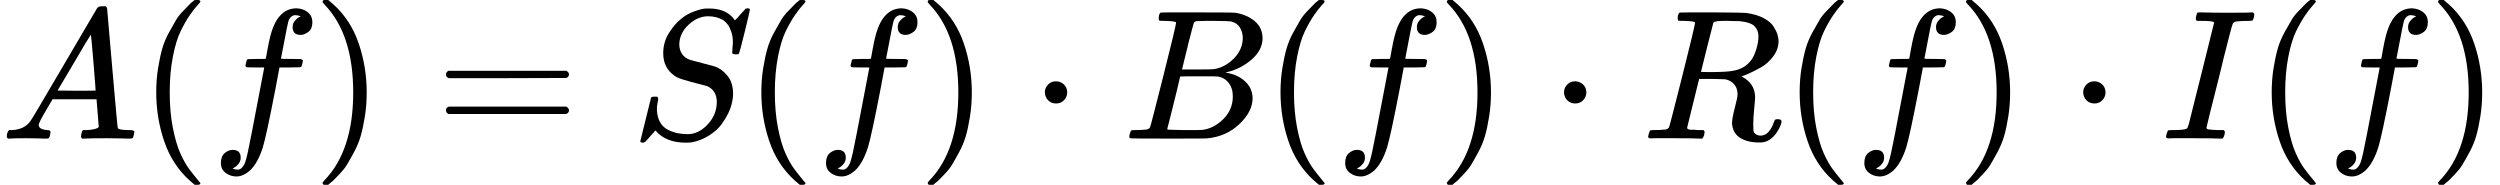 <?xml version="1.0" encoding="UTF-8" standalone="no" ?>
<svg xmlns="http://www.w3.org/2000/svg" width="244.816px" height="18.096px" viewBox="0 -750 13525.9 1000" xmlns:xlink="http://www.w3.org/1999/xlink" style=""><defs><path id="MJX-44-TEX-I-41" d="M208 74Q208 50 254 46Q272 46 272 35Q272 34 270 22Q267 8 264 4T251 0Q249 0 239 0T205 1T141 2Q70 2 50 0H42Q35 7 35 11Q37 38 48 46H62Q132 49 164 96Q170 102 345 401T523 704Q530 716 547 716H555H572Q578 707 578 706L606 383Q634 60 636 57Q641 46 701 46Q726 46 726 36Q726 34 723 22Q720 7 718 4T704 0Q701 0 690 0T651 1T578 2Q484 2 455 0H443Q437 6 437 9T439 27Q443 40 445 43L449 46H469Q523 49 533 63L521 213H283L249 155Q208 86 208 74ZM516 260Q516 271 504 416T490 562L463 519Q447 492 400 412L310 260L413 259Q516 259 516 260Z"></path><path id="MJX-44-TEX-N-28" d="M94 250Q94 319 104 381T127 488T164 576T202 643T244 695T277 729T302 750H315H319Q333 750 333 741Q333 738 316 720T275 667T226 581T184 443T167 250T184 58T225 -81T274 -167T316 -220T333 -241Q333 -250 318 -250H315H302L274 -226Q180 -141 137 -14T94 250Z"></path><path id="MJX-44-TEX-I-66" d="M118 -162Q120 -162 124 -164T135 -167T147 -168Q160 -168 171 -155T187 -126Q197 -99 221 27T267 267T289 382V385H242Q195 385 192 387Q188 390 188 397L195 425Q197 430 203 430T250 431Q298 431 298 432Q298 434 307 482T319 540Q356 705 465 705Q502 703 526 683T550 630Q550 594 529 578T487 561Q443 561 443 603Q443 622 454 636T478 657L487 662Q471 668 457 668Q445 668 434 658T419 630Q412 601 403 552T387 469T380 433Q380 431 435 431Q480 431 487 430T498 424Q499 420 496 407T491 391Q489 386 482 386T428 385H372L349 263Q301 15 282 -47Q255 -132 212 -173Q175 -205 139 -205Q107 -205 81 -186T55 -132Q55 -95 76 -78T118 -61Q162 -61 162 -103Q162 -122 151 -136T127 -157L118 -162Z"></path><path id="MJX-44-TEX-N-29" d="M60 749L64 750Q69 750 74 750H86L114 726Q208 641 251 514T294 250Q294 182 284 119T261 12T224 -76T186 -143T145 -194T113 -227T90 -246Q87 -249 86 -250H74Q66 -250 63 -250T58 -247T55 -238Q56 -237 66 -225Q221 -64 221 250T66 725Q56 737 55 738Q55 746 60 749Z"></path><path id="MJX-44-TEX-N-3D" d="M56 347Q56 360 70 367H707Q722 359 722 347Q722 336 708 328L390 327H72Q56 332 56 347ZM56 153Q56 168 72 173H708Q722 163 722 153Q722 140 707 133H70Q56 140 56 153Z"></path><path id="MJX-44-TEX-I-53" d="M308 24Q367 24 416 76T466 197Q466 260 414 284Q308 311 278 321T236 341Q176 383 176 462Q176 523 208 573T273 648Q302 673 343 688T407 704H418H425Q521 704 564 640Q565 640 577 653T603 682T623 704Q624 704 627 704T632 705Q645 705 645 698T617 577T585 459T569 456Q549 456 549 465Q549 471 550 475Q550 478 551 494T553 520Q553 554 544 579T526 616T501 641Q465 662 419 662Q362 662 313 616T263 510Q263 480 278 458T319 427Q323 425 389 408T456 390Q490 379 522 342T554 242Q554 216 546 186Q541 164 528 137T492 78T426 18T332 -20Q320 -22 298 -22Q199 -22 144 33L134 44L106 13Q83 -14 78 -18T65 -22Q52 -22 52 -14Q52 -11 110 221Q112 227 130 227H143Q149 221 149 216Q149 214 148 207T144 186T142 153Q144 114 160 87T203 47T255 29T308 24Z"></path><path id="MJX-44-TEX-N-22C5" d="M78 250Q78 274 95 292T138 310Q162 310 180 294T199 251Q199 226 182 208T139 190T96 207T78 250Z"></path><path id="MJX-44-TEX-I-42" d="M231 637Q204 637 199 638T194 649Q194 676 205 682Q206 683 335 683Q594 683 608 681Q671 671 713 636T756 544Q756 480 698 429T565 360L555 357Q619 348 660 311T702 219Q702 146 630 78T453 1Q446 0 242 0Q42 0 39 2Q35 5 35 10Q35 17 37 24Q42 43 47 45Q51 46 62 46H68Q95 46 128 49Q142 52 147 61Q150 65 219 339T288 628Q288 635 231 637ZM649 544Q649 574 634 600T585 634Q578 636 493 637Q473 637 451 637T416 636H403Q388 635 384 626Q382 622 352 506Q352 503 351 500L320 374H401Q482 374 494 376Q554 386 601 434T649 544ZM595 229Q595 273 572 302T512 336Q506 337 429 337Q311 337 310 336Q310 334 293 263T258 122L240 52Q240 48 252 48T333 46Q422 46 429 47Q491 54 543 105T595 229Z"></path><path id="MJX-44-TEX-I-52" d="M230 637Q203 637 198 638T193 649Q193 676 204 682Q206 683 378 683Q550 682 564 680Q620 672 658 652T712 606T733 563T739 529Q739 484 710 445T643 385T576 351T538 338L545 333Q612 295 612 223Q612 212 607 162T602 80V71Q602 53 603 43T614 25T640 16Q668 16 686 38T712 85Q717 99 720 102T735 105Q755 105 755 93Q755 75 731 36Q693 -21 641 -21H632Q571 -21 531 4T487 82Q487 109 502 166T517 239Q517 290 474 313Q459 320 449 321T378 323H309L277 193Q244 61 244 59Q244 55 245 54T252 50T269 48T302 46H333Q339 38 339 37T336 19Q332 6 326 0H311Q275 2 180 2Q146 2 117 2T71 2T50 1Q33 1 33 10Q33 12 36 24Q41 43 46 45Q50 46 61 46H67Q94 46 127 49Q141 52 146 61Q149 65 218 339T287 628Q287 635 230 637ZM630 554Q630 586 609 608T523 636Q521 636 500 636T462 637H440Q393 637 386 627Q385 624 352 494T319 361Q319 360 388 360Q466 361 492 367Q556 377 592 426Q608 449 619 486T630 554Z"></path><path id="MJX-44-TEX-I-49" d="M43 1Q26 1 26 10Q26 12 29 24Q34 43 39 45Q42 46 54 46H60Q120 46 136 53Q137 53 138 54Q143 56 149 77T198 273Q210 318 216 344Q286 624 286 626Q284 630 284 631Q274 637 213 637H193Q184 643 189 662Q193 677 195 680T209 683H213Q285 681 359 681Q481 681 487 683H497Q504 676 504 672T501 655T494 639Q491 637 471 637Q440 637 407 634Q393 631 388 623Q381 609 337 432Q326 385 315 341Q245 65 245 59Q245 52 255 50T307 46H339Q345 38 345 37T342 19Q338 6 332 0H316Q279 2 179 2Q143 2 113 2T65 2T43 1Z"></path></defs><g stroke="currentColor" fill="currentColor" stroke-width="0" transform="matrix(1 0 0 -1 0 0)"><g data-mml-node="math"><g data-mml-node="mi"><use xlink:href="#MJX-44-TEX-I-41"></use></g><g data-mml-node="mrow" transform="translate(750, 0)"><g data-mml-node="mo"><use xlink:href="#MJX-44-TEX-N-28"></use></g><g data-mml-node="mi" transform="translate(389, 0)"><use xlink:href="#MJX-44-TEX-I-66"></use></g><g data-mml-node="mo" transform="translate(939, 0)"><use xlink:href="#MJX-44-TEX-N-29"></use></g></g><g data-mml-node="mo" transform="translate(2355.8, 0)"><use xlink:href="#MJX-44-TEX-N-3D"></use></g><g data-mml-node="mi" transform="translate(3411.6, 0)"><use xlink:href="#MJX-44-TEX-I-53"></use></g><g data-mml-node="mrow" transform="translate(4024.6, 0)"><g data-mml-node="mo"><use xlink:href="#MJX-44-TEX-N-28"></use></g><g data-mml-node="mi" transform="translate(389, 0)"><use xlink:href="#MJX-44-TEX-I-66"></use></g><g data-mml-node="mo" transform="translate(939, 0)"><use xlink:href="#MJX-44-TEX-N-29"></use></g></g><g data-mml-node="mo" transform="translate(5574.8, 0)"><use xlink:href="#MJX-44-TEX-N-22C5"></use></g><g data-mml-node="mi" transform="translate(6075, 0)"><use xlink:href="#MJX-44-TEX-I-42"></use></g><g data-mml-node="mrow" transform="translate(6834, 0)"><g data-mml-node="mo"><use xlink:href="#MJX-44-TEX-N-28"></use></g><g data-mml-node="mi" transform="translate(389, 0)"><use xlink:href="#MJX-44-TEX-I-66"></use></g><g data-mml-node="mo" transform="translate(939, 0)"><use xlink:href="#MJX-44-TEX-N-29"></use></g></g><g data-mml-node="mo" transform="translate(8384.2, 0)"><use xlink:href="#MJX-44-TEX-N-22C5"></use></g><g data-mml-node="mi" transform="translate(8884.4, 0)"><use xlink:href="#MJX-44-TEX-I-52"></use></g><g data-mml-node="mrow" transform="translate(9643.4, 0)"><g data-mml-node="mo"><use xlink:href="#MJX-44-TEX-N-28"></use></g><g data-mml-node="mi" transform="translate(389, 0)"><use xlink:href="#MJX-44-TEX-I-66"></use></g><g data-mml-node="mo" transform="translate(939, 0)"><use xlink:href="#MJX-44-TEX-N-29"></use></g></g><g data-mml-node="mo" transform="translate(11193.7, 0)"><use xlink:href="#MJX-44-TEX-N-22C5"></use></g><g data-mml-node="mi" transform="translate(11693.9, 0)"><use xlink:href="#MJX-44-TEX-I-49"></use></g><g data-mml-node="mrow" transform="translate(12197.9, 0)"><g data-mml-node="mo"><use xlink:href="#MJX-44-TEX-N-28"></use></g><g data-mml-node="mi" transform="translate(389, 0)"><use xlink:href="#MJX-44-TEX-I-66"></use></g><g data-mml-node="mo" transform="translate(939, 0)"><use xlink:href="#MJX-44-TEX-N-29"></use></g></g></g></g></svg>
